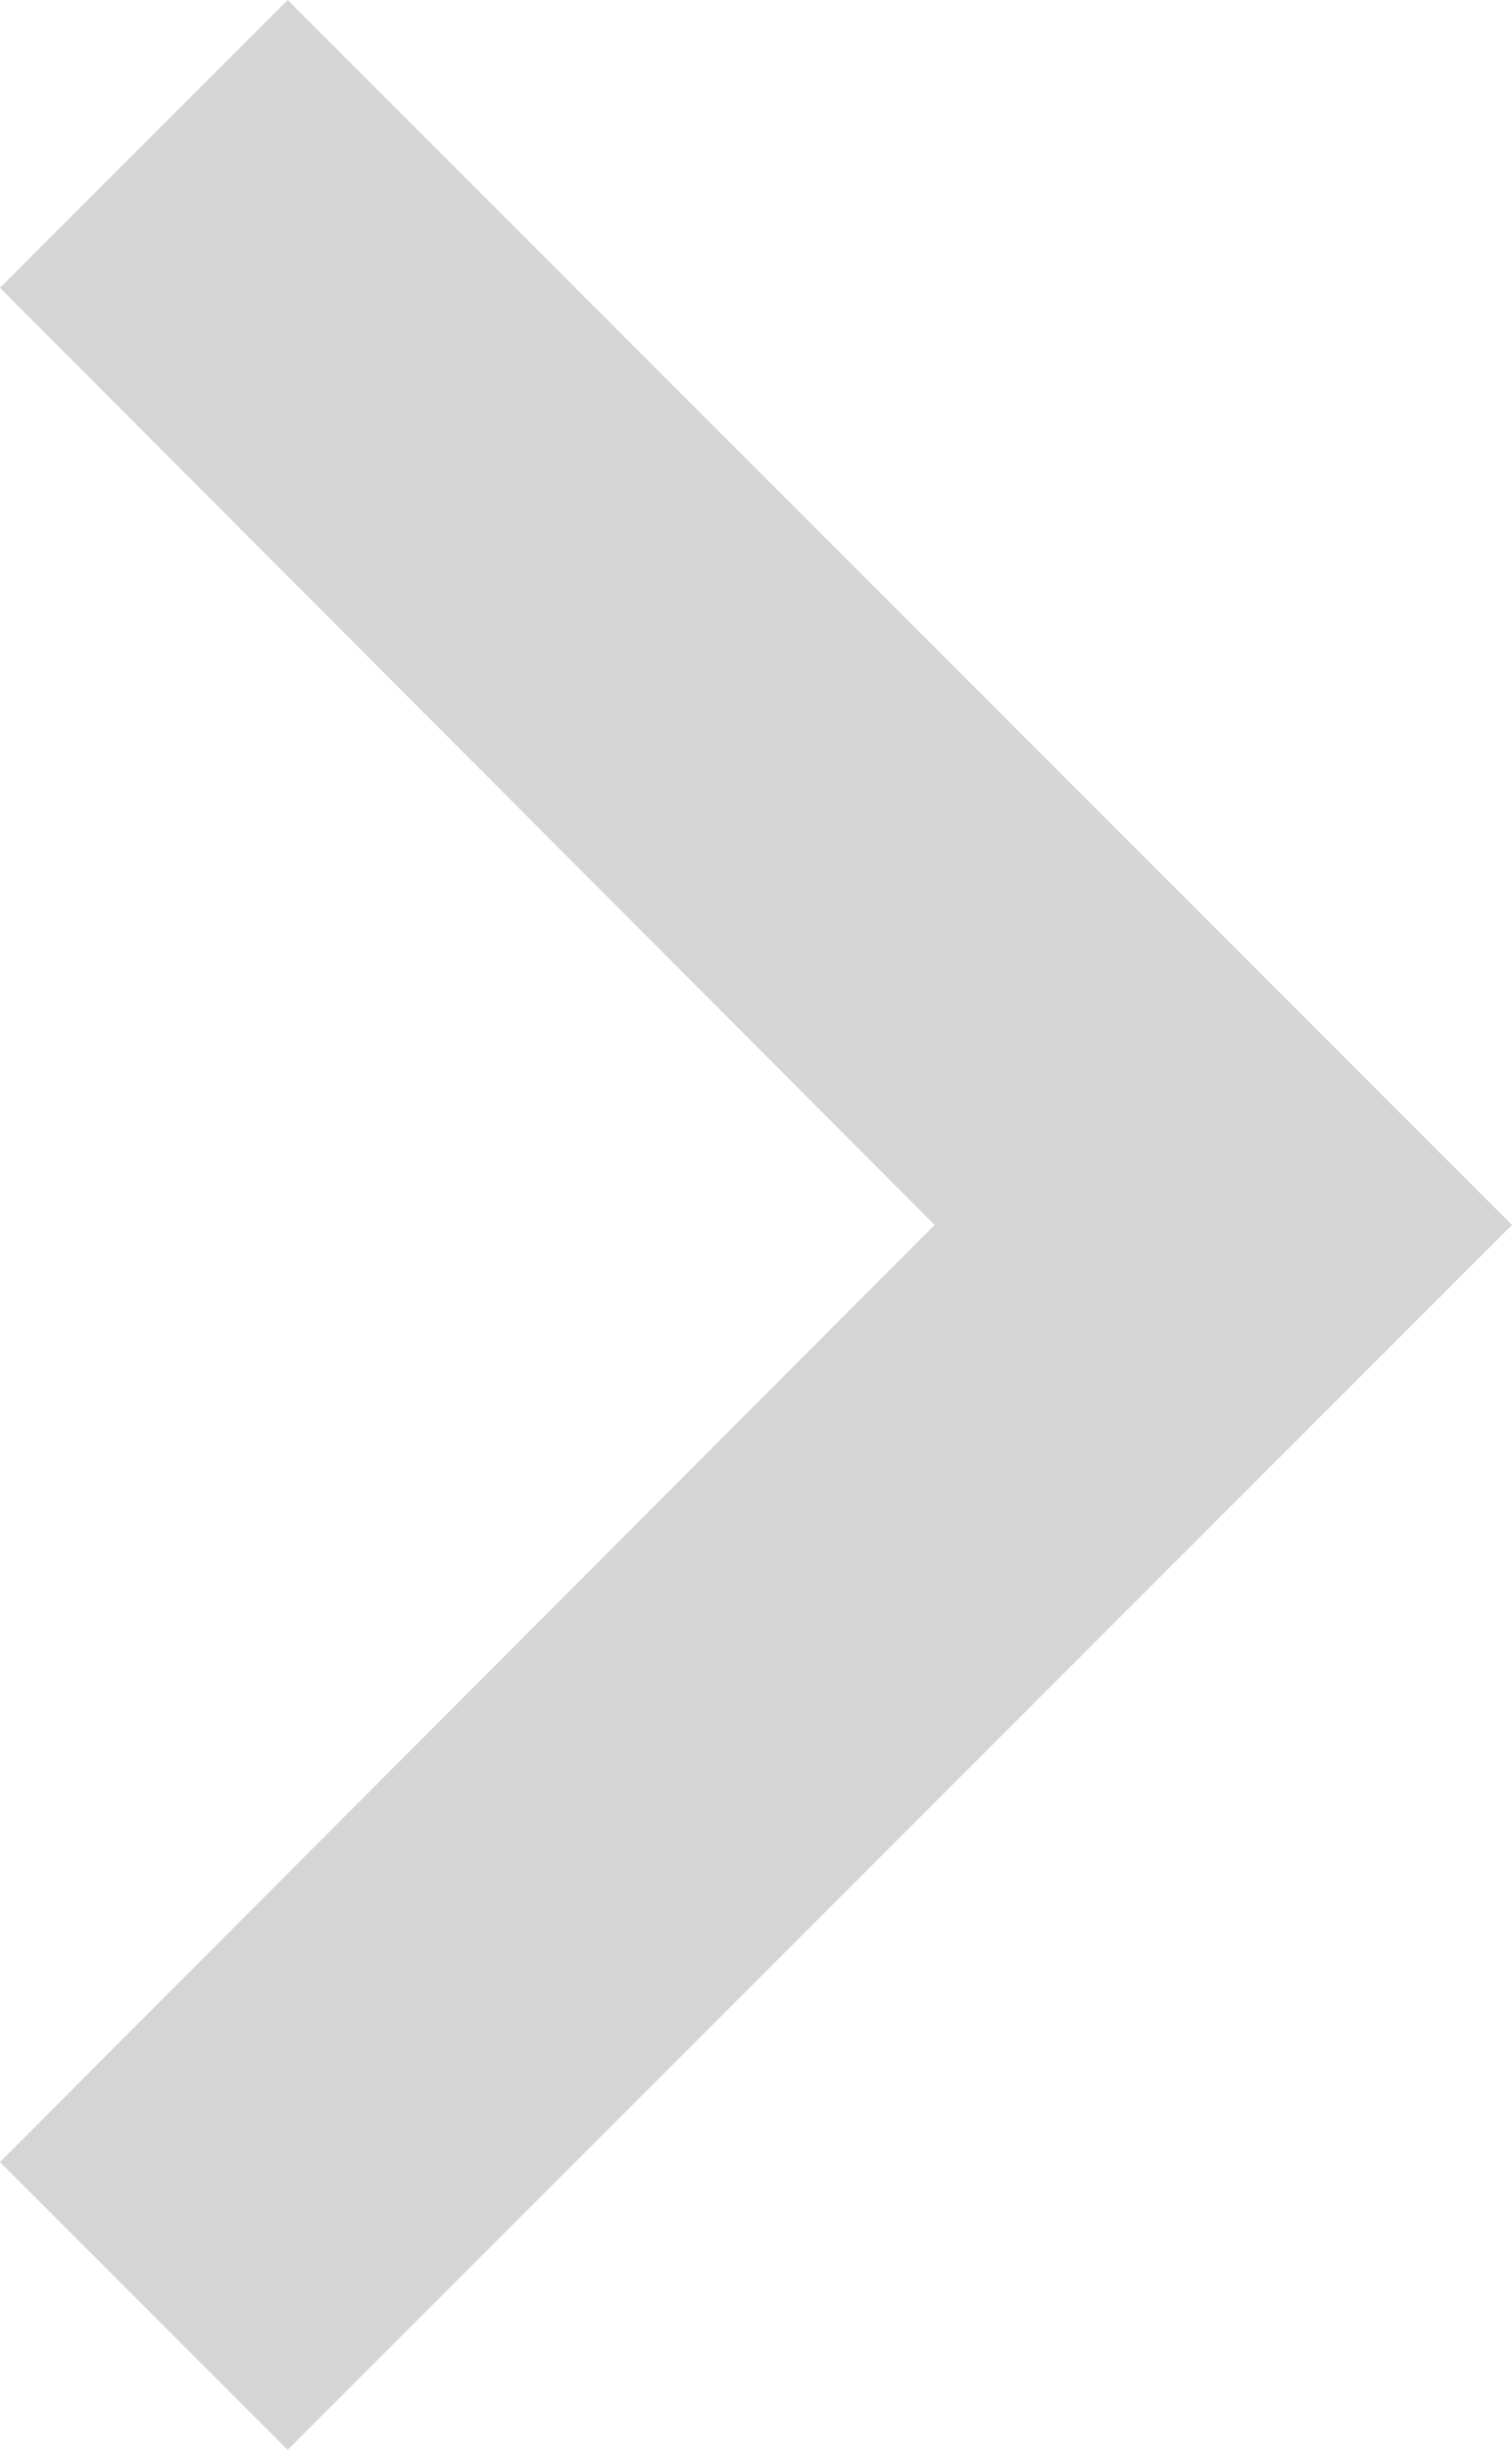 <svg xmlns="http://www.w3.org/2000/svg" xmlns:xlink="http://www.w3.org/1999/xlink" width="5.866" height="9.5" viewBox="0 0 5.866 9.5"><defs><style>.a{fill:#2e2e2e;}.b{opacity:0.2;}.c{clip-path:url(#a);}</style><clipPath id="a"><path class="a" d="M8.384,0,4.75,3.626,1.116,0,0,1.116l4.75,4.75L9.5,1.116Z" transform="translate(0 0.467)"/></clipPath></defs><g class="b" transform="translate(-0.467 9.5) rotate(-90)"><path class="a" d="M8.384,0,4.75,3.626,1.116,0,0,1.116l4.75,4.75L9.5,1.116Z" transform="translate(0 0.467)"/></g></svg>